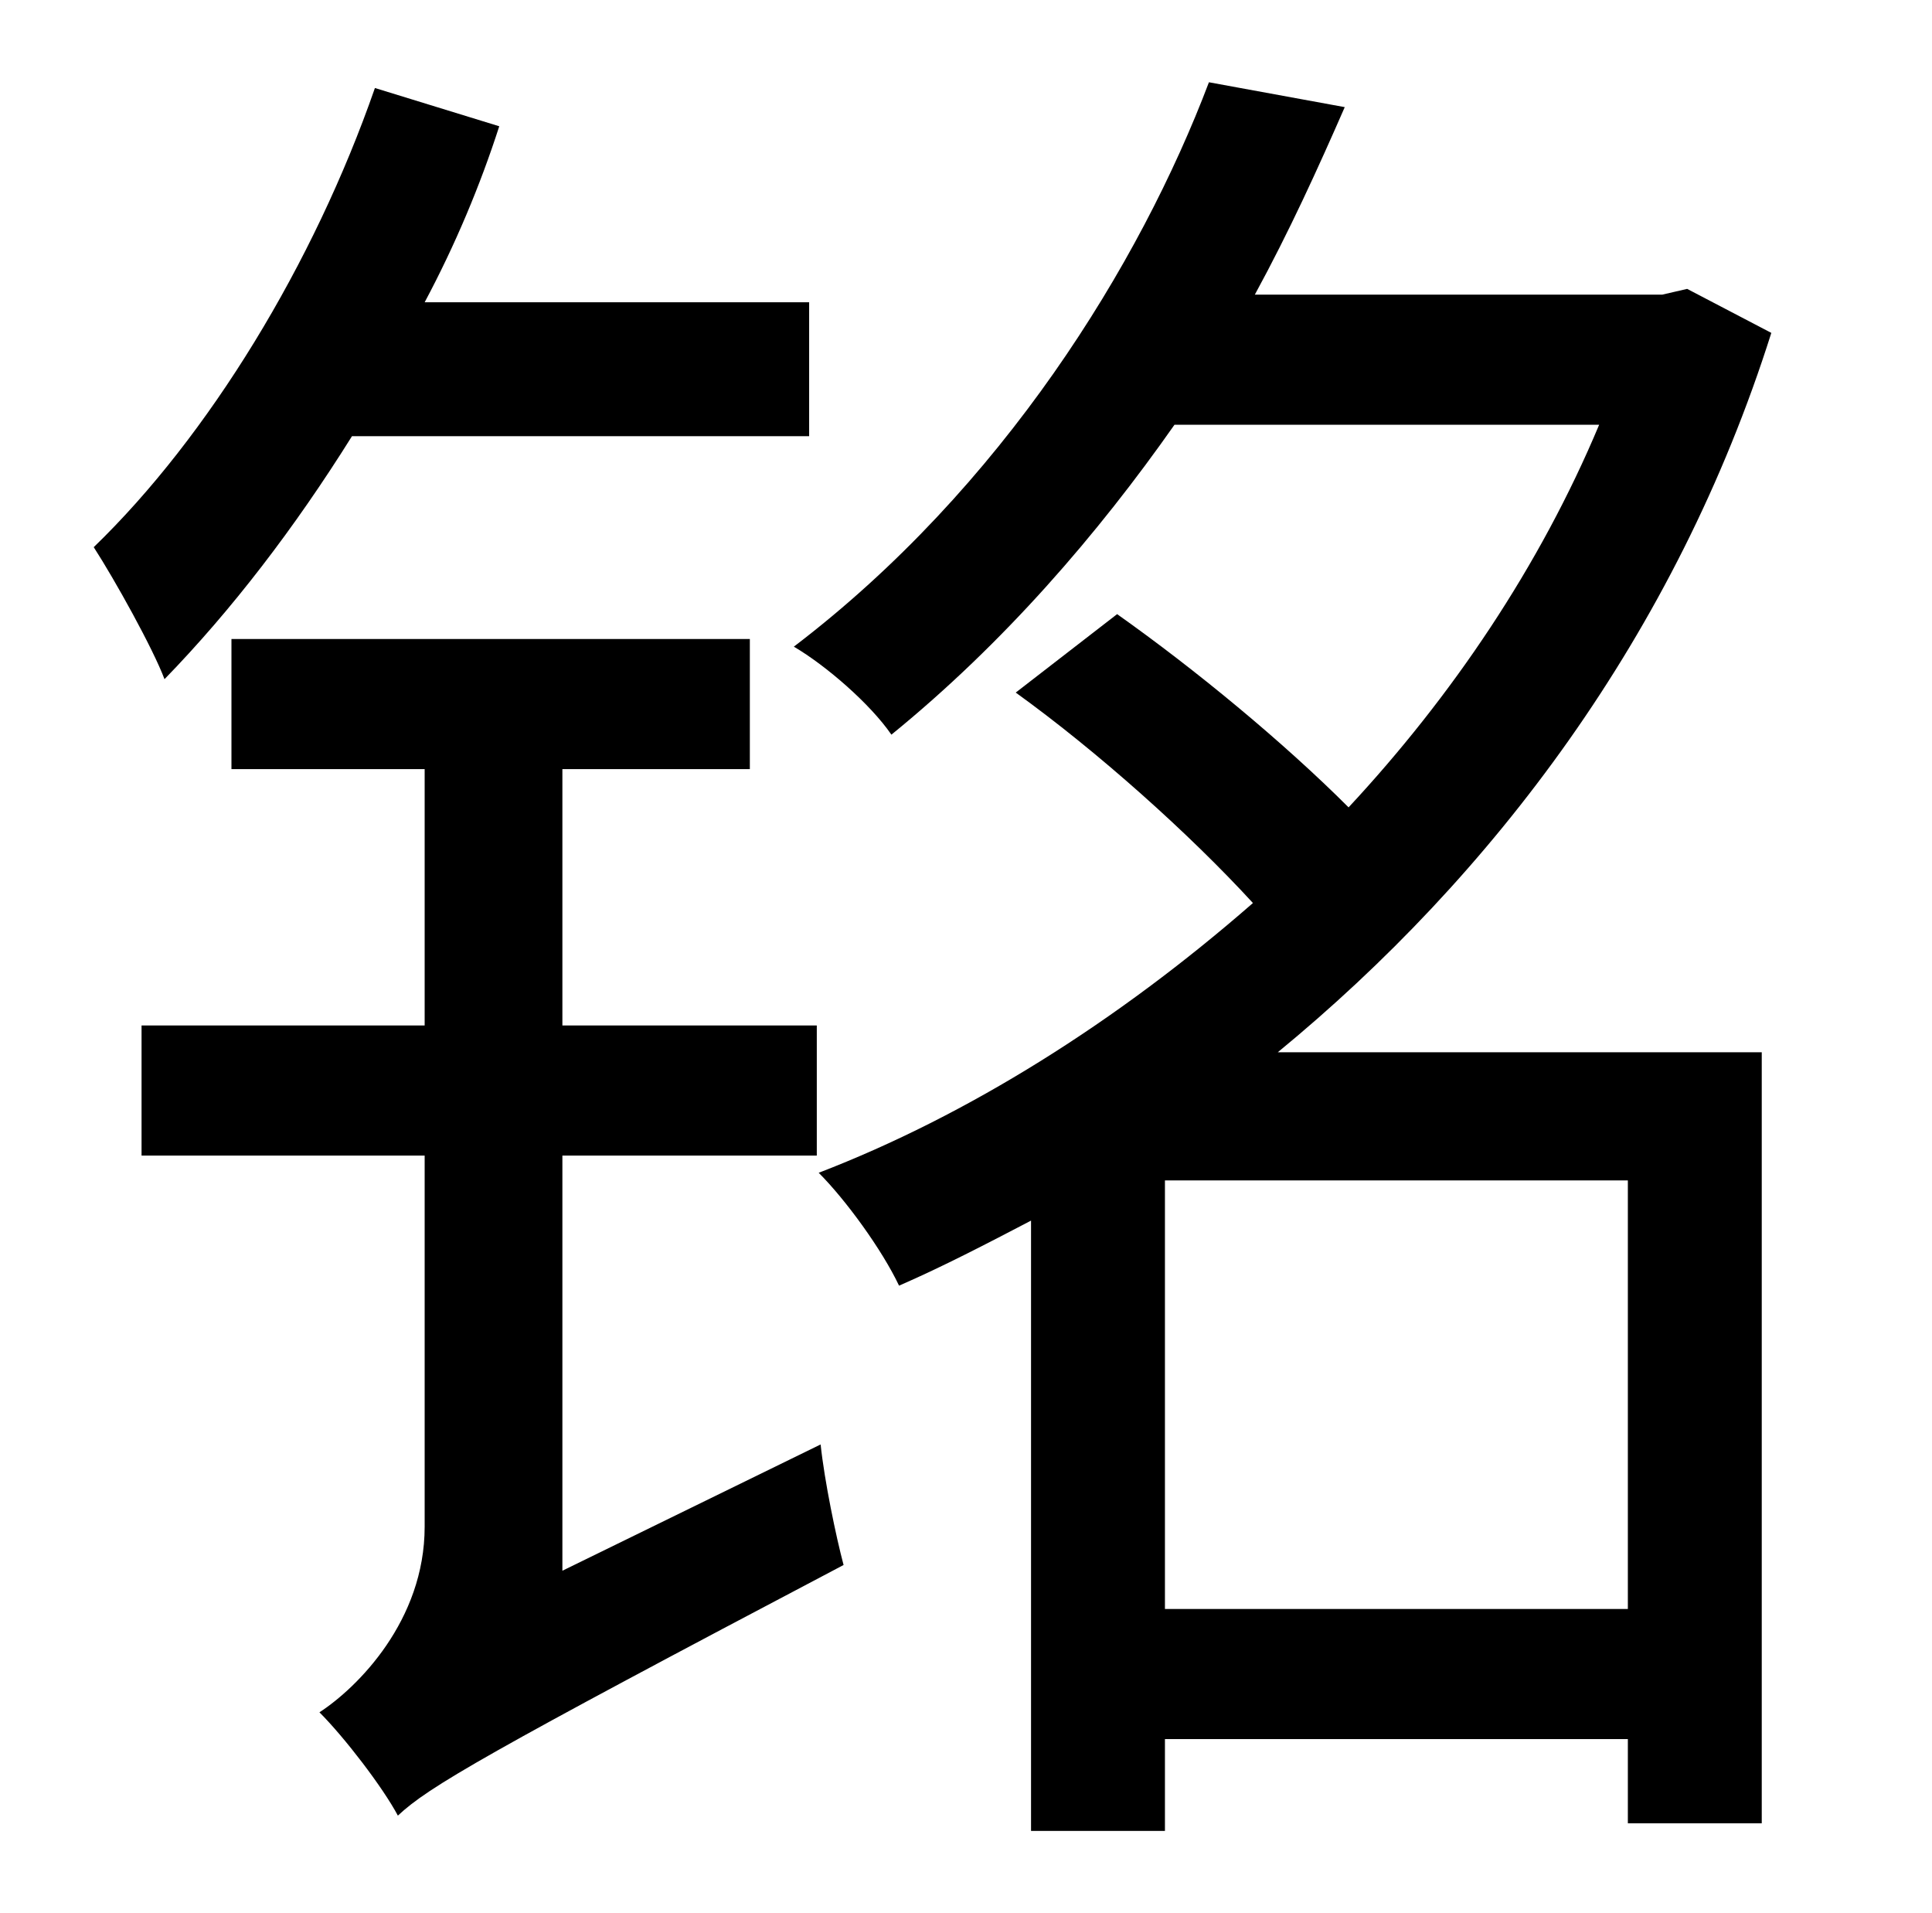 <?xml version="1.0" standalone="no"?>
<!DOCTYPE svg PUBLIC "-//W3C//DTD SVG 1.1//EN" "http://www.w3.org/Graphics/SVG/1.1/DTD/svg11.dtd" >
<svg xmlns="http://www.w3.org/2000/svg" xmlns:xlink="http://www.w3.org/1999/xlink" version="1.1" viewBox="-10 0 1010 1000">
   <path fill="currentColor"
d="M413 228h-239c-30 48 -63 91 -98 127c-6 -16 -26 -52 -37 -69c60 -58 115 -148 147 -240l65 20c-10 31 -23 62 -39 92h201v70zM284 821l135 -66c2 19 8 48 12 63c-188 99 -217 116 -233 131c-8 -15 -28 -41 -41 -54c20 -13 55 -48 55 -97v-194h-148v-68h148v-134h-101
v-68h271v68h-98v134h133v68h-133v217zM599 841h242v-224h-242v224zM911 550v403h-70v-44h-242v48h-70v-319c-23 12 -46 24 -69 34c-9 -19 -28 -45 -42 -59c78 -30 156 -79 227 -141c-33 -36 -81 -79 -124 -110l53 -41c41 29 87 67 121 101c54 -58 100 -126 131 -200h-222
c-40 57 -89 114 -148 162c-11 -16 -34 -36 -51 -46c109 -83 181 -200 217 -295l71 13c-14 32 -29 65 -47 98h213l13 -3l44 23c-50 158 -146 284 -258 376h253z" />
</svg>
